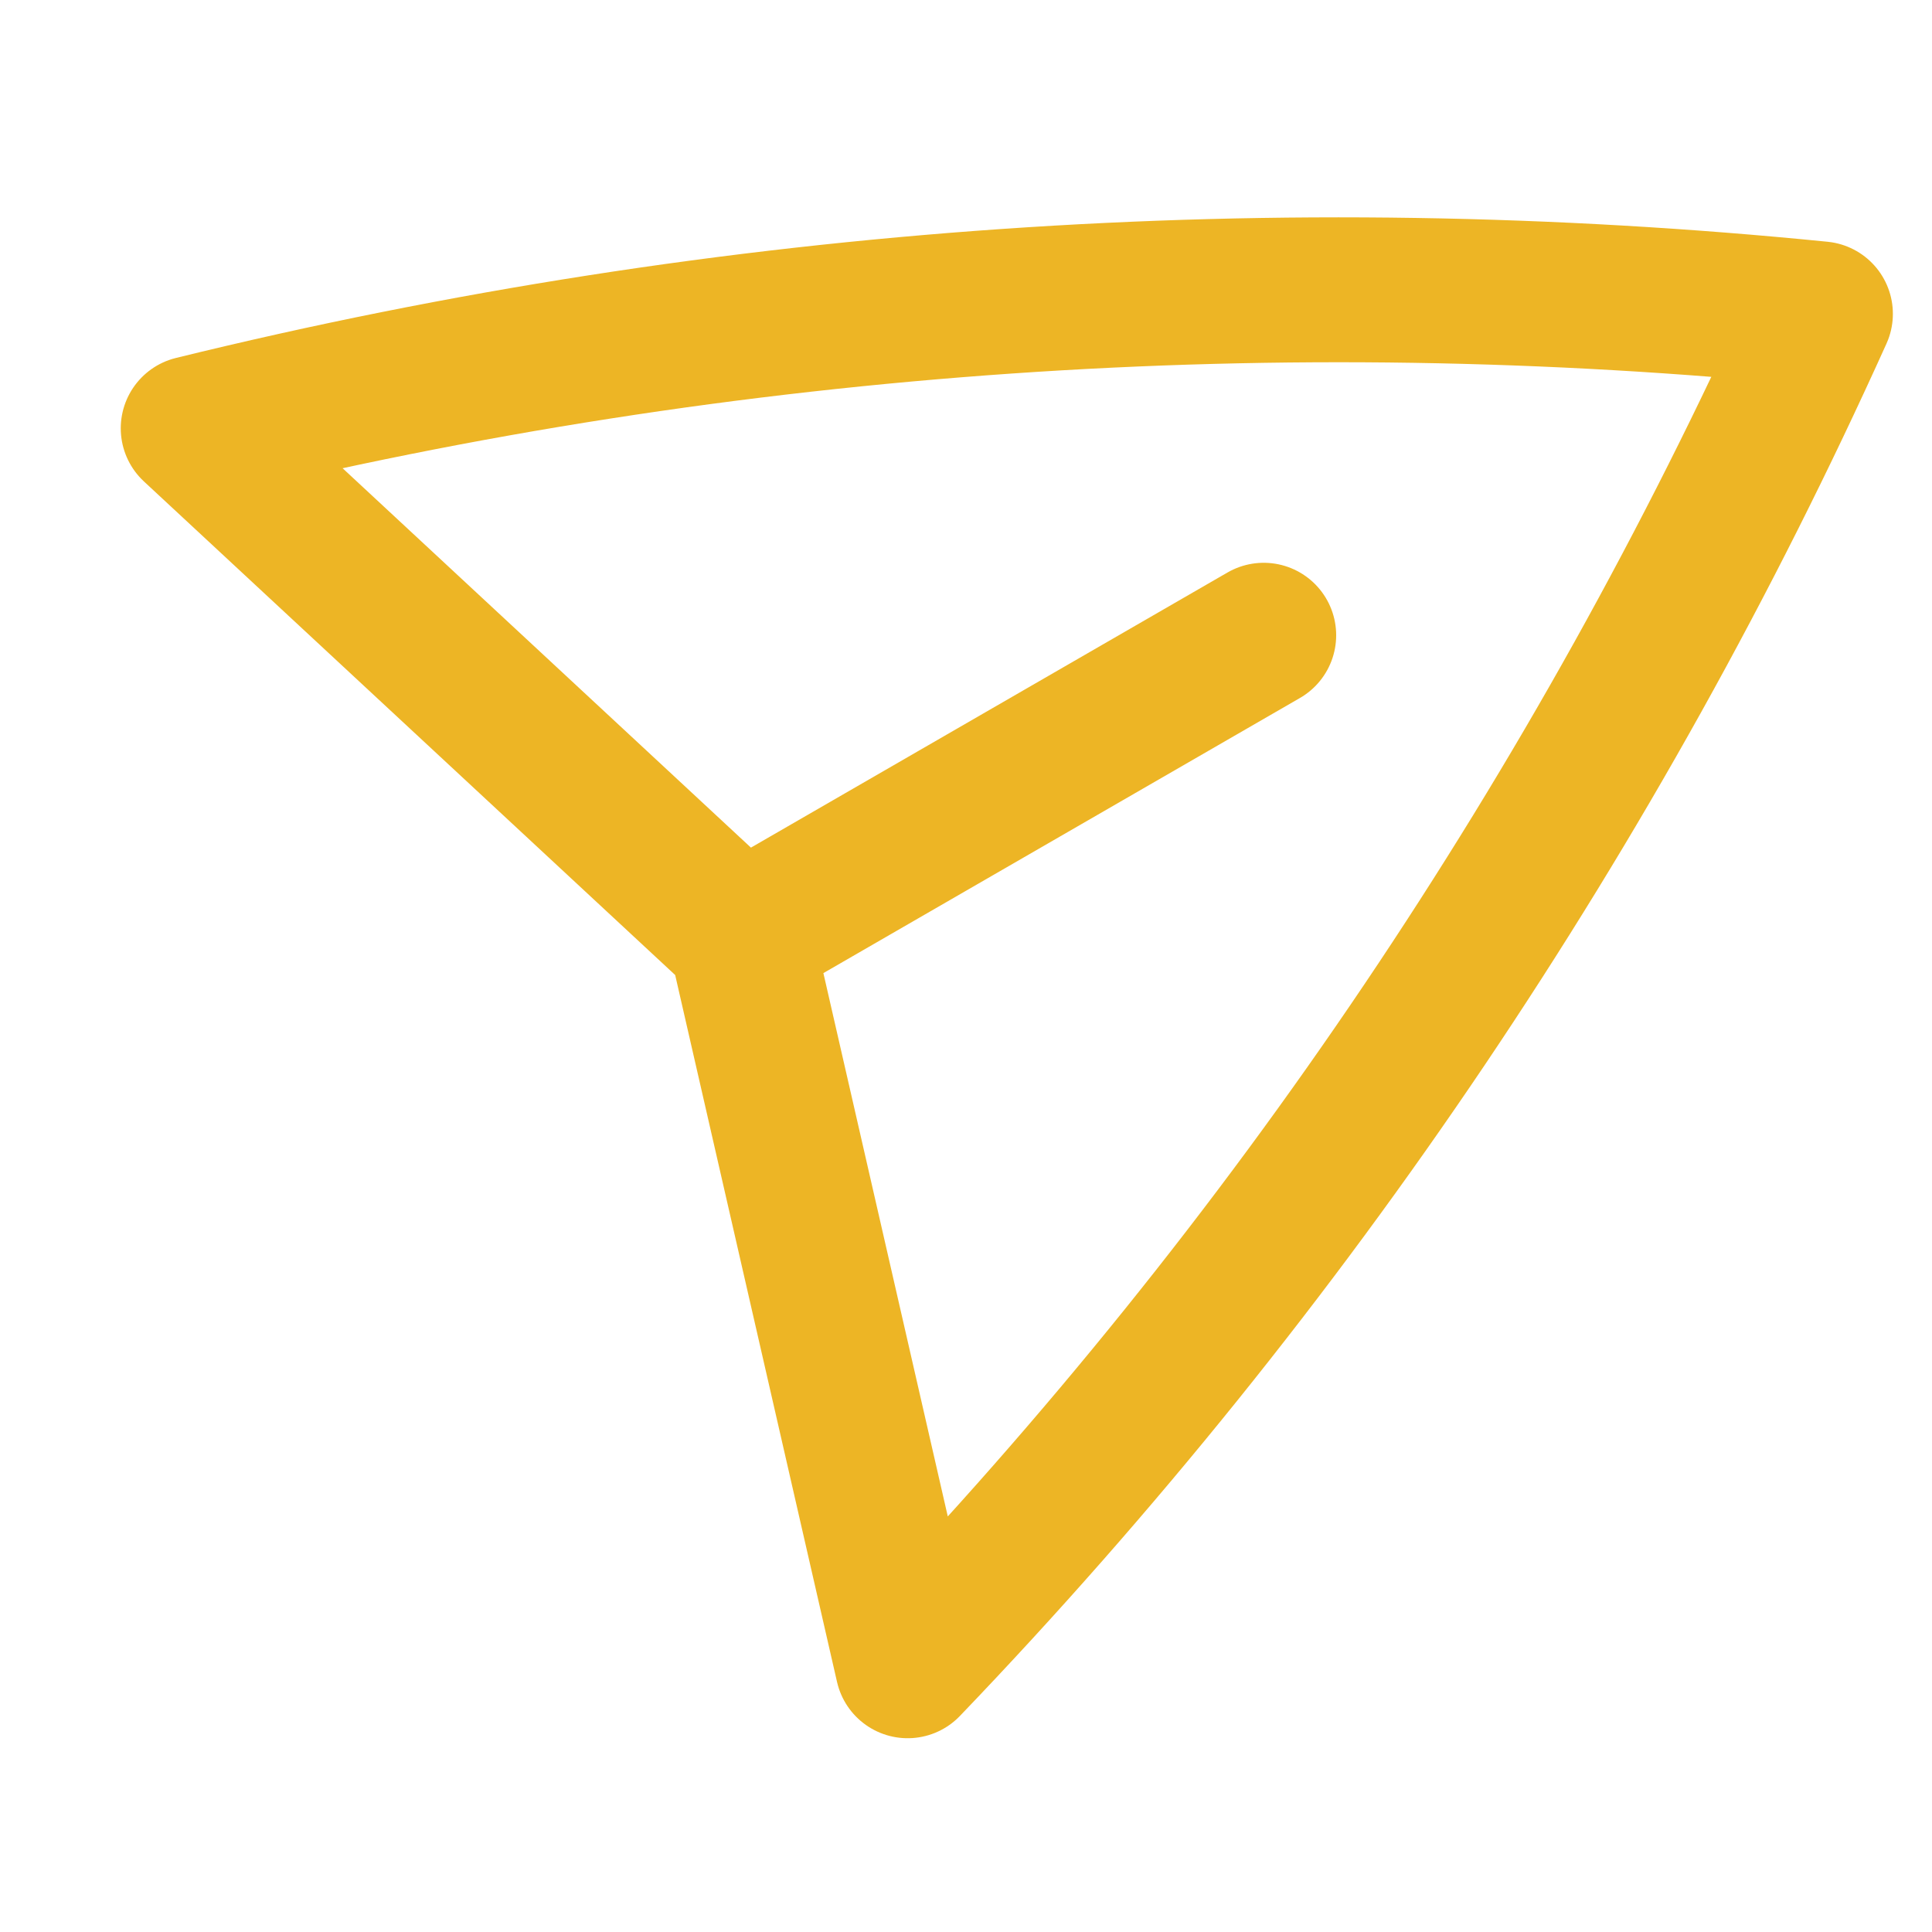 <svg width="20" height="20" viewBox="0 0 20 20" fill="none" xmlns="http://www.w3.org/2000/svg">
<path d="M7.669 9.701L2 4.434C7.575 3.064 13.271 2.691 18.845 3.249C16.541 8.355 13.37 13.101 9.396 17.244L7.669 9.701ZM7.669 9.701L13.082 6.576" stroke="#EDB525" stroke-width="1.5" stroke-linecap="round" stroke-linejoin="round"/>
</svg>
